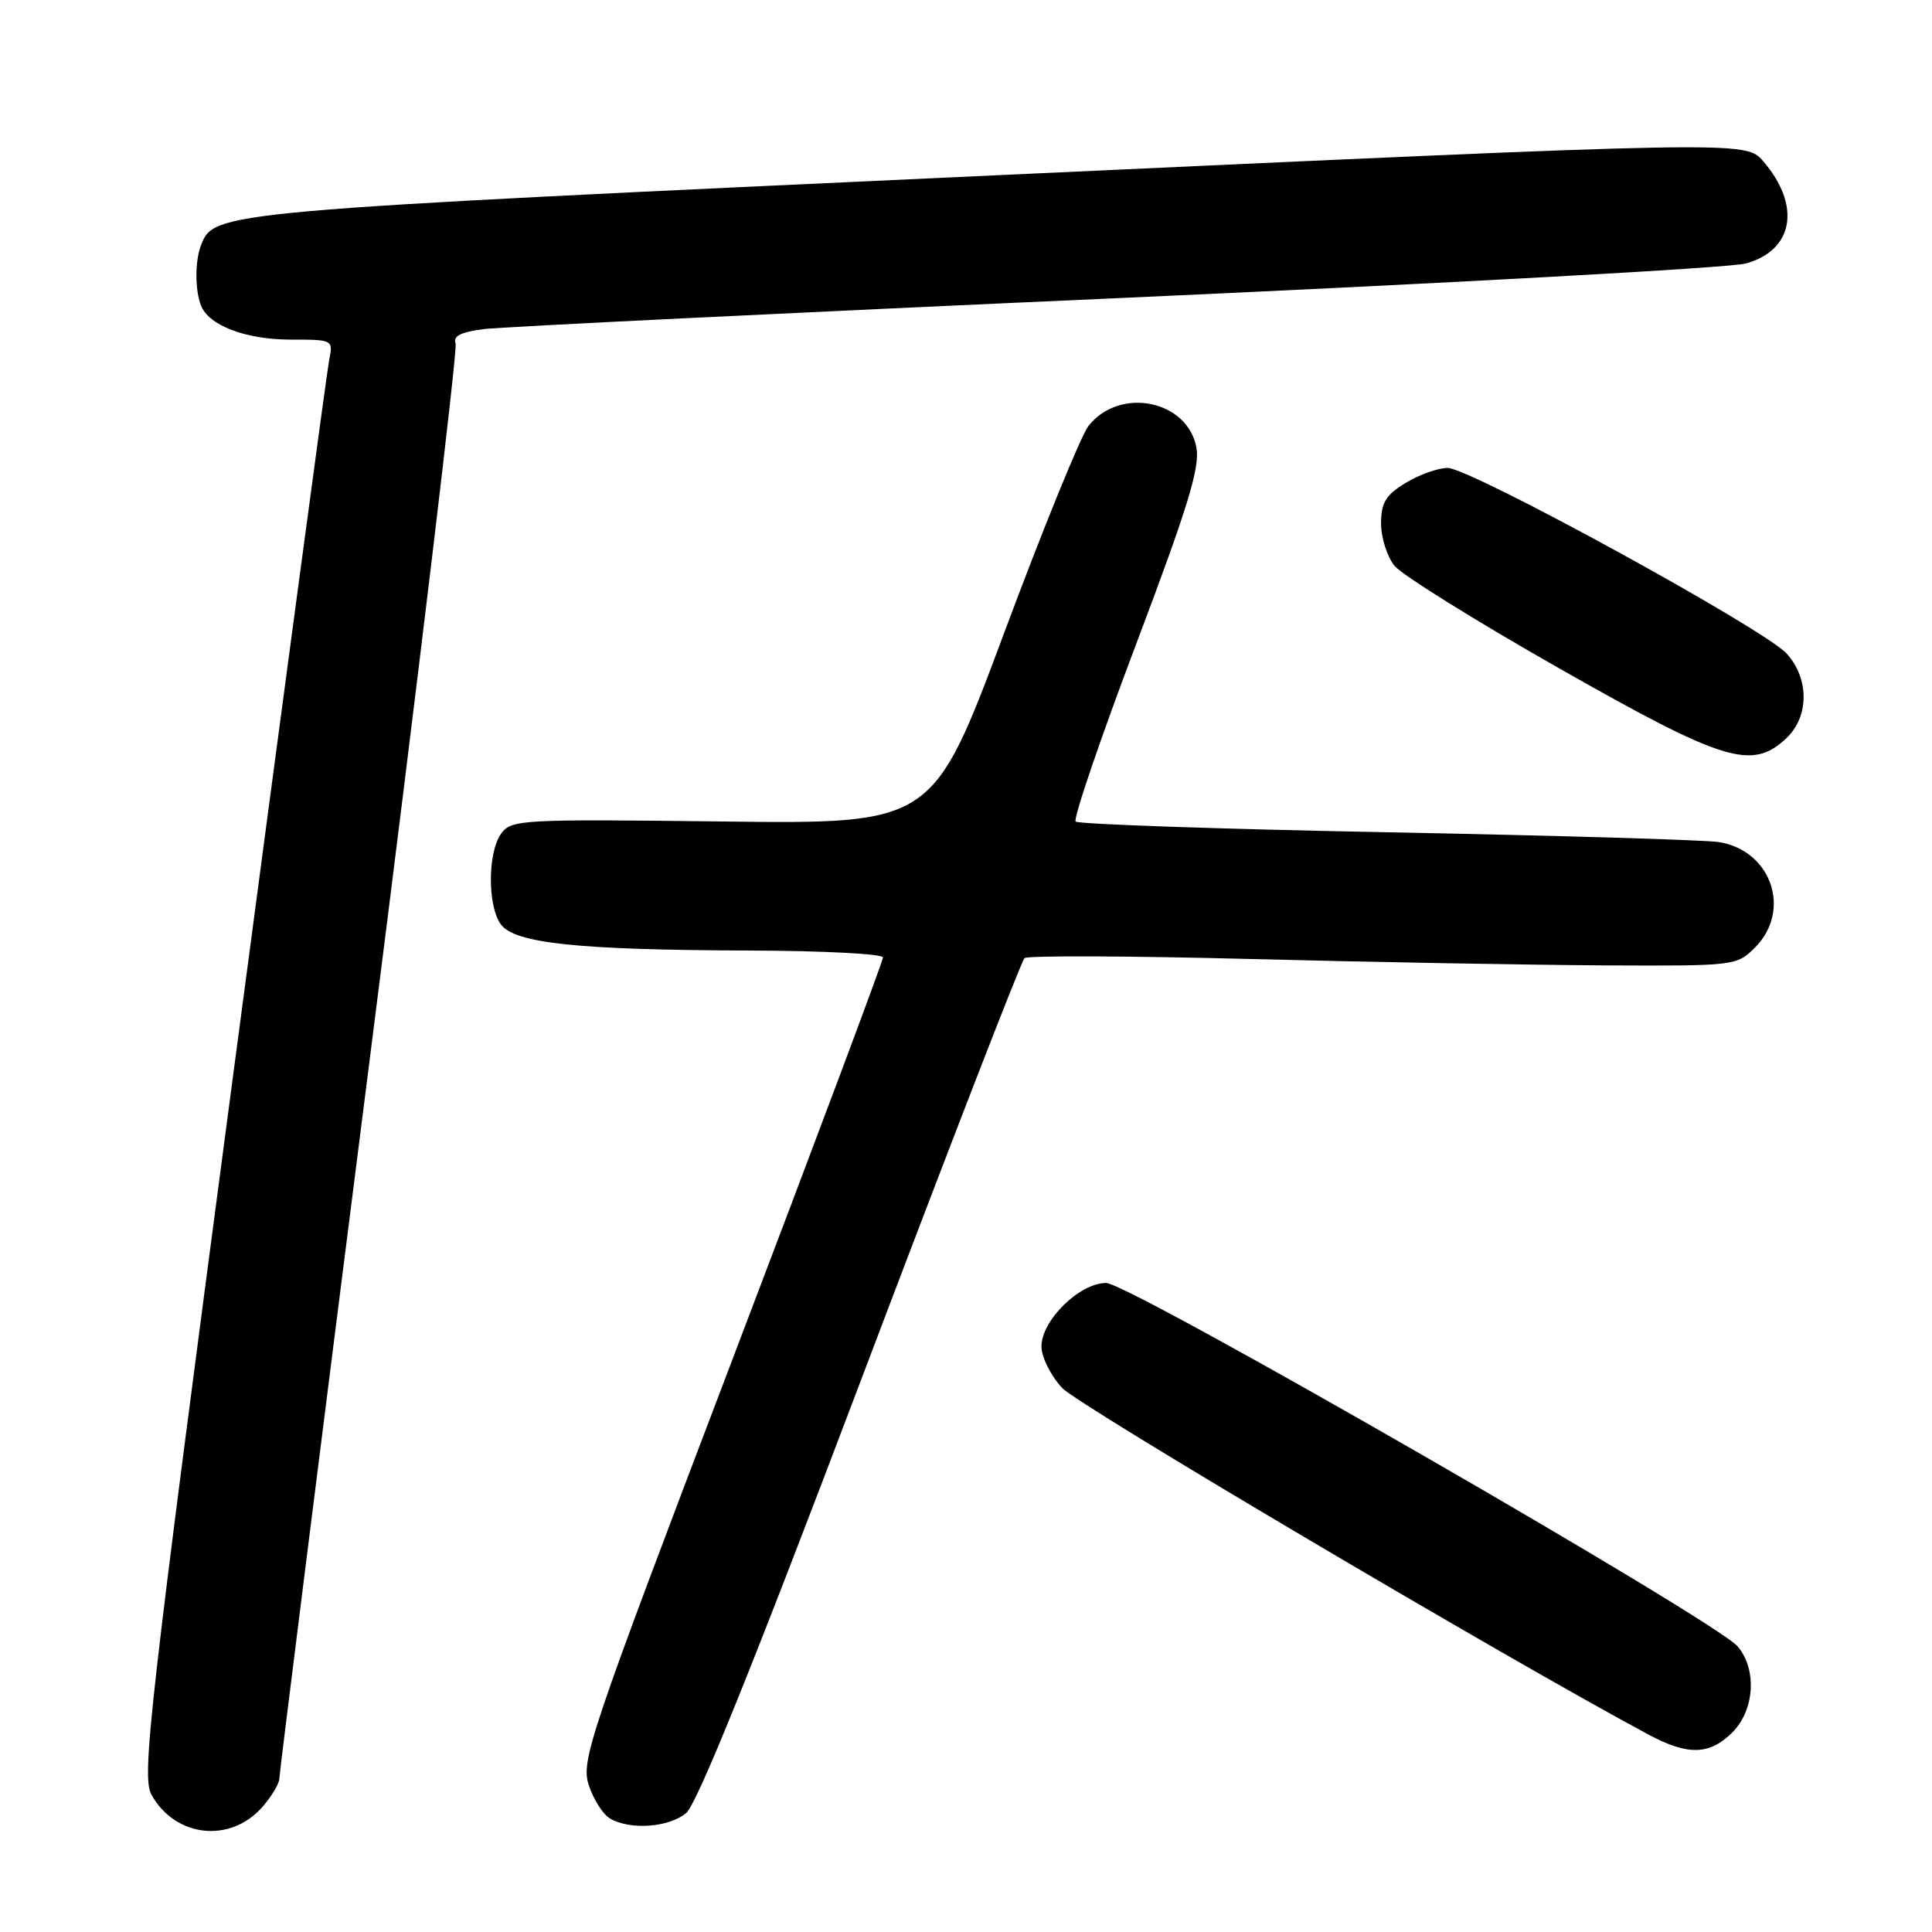 <?xml version="1.0" encoding="UTF-8" standalone="no"?>
<!DOCTYPE svg PUBLIC "-//W3C//DTD SVG 1.1//EN" "http://www.w3.org/Graphics/SVG/1.1/DTD/svg11.dtd" >
<svg xmlns="http://www.w3.org/2000/svg" xmlns:xlink="http://www.w3.org/1999/xlink" version="1.1" viewBox="0 0 256 256">
 <g >
 <path fill="currentColor"
d=" M 34.75 239.45 C 35.99 238.04 37.00 236.35 37.01 235.69 C 37.01 235.04 42.39 192.29 48.95 140.69 C 55.52 89.09 60.65 46.26 60.37 45.51 C 59.99 44.53 61.06 43.99 64.17 43.60 C 66.55 43.31 104.27 41.46 148.00 39.51 C 191.73 37.55 229.21 35.49 231.30 34.92 C 237.67 33.19 238.70 27.25 233.64 21.37 C 231.30 18.65 231.30 18.65 132.32 23.21 C 28.35 28.00 28.36 28.00 26.62 32.54 C 25.83 34.62 25.83 38.38 26.62 40.46 C 27.65 43.13 32.56 45.00 38.53 45.00 C 44.14 45.00 44.16 45.01 43.61 47.75 C 43.31 49.26 37.57 92.06 30.84 142.86 C 19.66 227.30 18.74 235.45 20.09 237.85 C 23.25 243.47 30.51 244.27 34.75 239.45 Z  M 90.91 240.25 C 92.35 239.07 99.83 220.55 114.02 183.05 C 125.56 152.55 135.34 127.31 135.75 126.96 C 136.16 126.60 149.78 126.66 166.00 127.08 C 182.22 127.50 203.28 127.87 212.80 127.92 C 229.88 128.00 230.12 127.97 232.55 125.55 C 237.45 120.64 234.72 112.68 227.75 111.58 C 225.96 111.29 206.20 110.71 183.83 110.28 C 161.46 109.85 142.88 109.21 142.53 108.86 C 142.18 108.51 145.78 97.96 150.52 85.41 C 157.41 67.19 159.02 61.94 158.53 59.30 C 157.35 53.00 148.35 51.20 144.23 56.44 C 143.24 57.70 138.19 70.08 133.02 83.96 C 123.60 109.19 123.60 109.19 95.72 108.85 C 69.09 108.53 67.76 108.60 66.41 110.45 C 64.61 112.92 64.58 120.05 66.37 122.49 C 68.20 125.00 76.64 125.88 99.25 125.95 C 109.01 125.98 117.00 126.39 117.00 126.87 C 117.00 127.35 107.97 151.45 96.94 180.43 C 78.01 230.17 76.95 233.31 78.02 236.55 C 78.64 238.44 79.90 240.42 80.83 240.96 C 83.49 242.52 88.59 242.16 90.91 240.25 Z  M 229.55 229.55 C 232.50 226.59 232.83 221.20 230.25 218.16 C 227.32 214.72 149.63 170.00 146.57 170.00 C 143.05 170.00 138.00 174.95 138.00 178.41 C 138.00 179.82 139.23 182.29 140.75 183.92 C 142.92 186.25 199.76 219.85 218.49 229.87 C 223.67 232.64 226.53 232.56 229.55 229.55 Z  M 236.69 97.83 C 239.73 94.97 239.76 89.95 236.75 86.61 C 233.81 83.35 194.82 62.00 191.81 62.00 C 190.54 62.01 188.04 62.90 186.25 63.99 C 183.61 65.60 183.00 66.61 183.00 69.37 C 183.00 71.25 183.80 73.77 184.78 74.97 C 185.75 76.18 195.54 82.27 206.53 88.52 C 228.44 100.97 232.13 102.11 236.69 97.83 Z "/>
</g>
</svg>